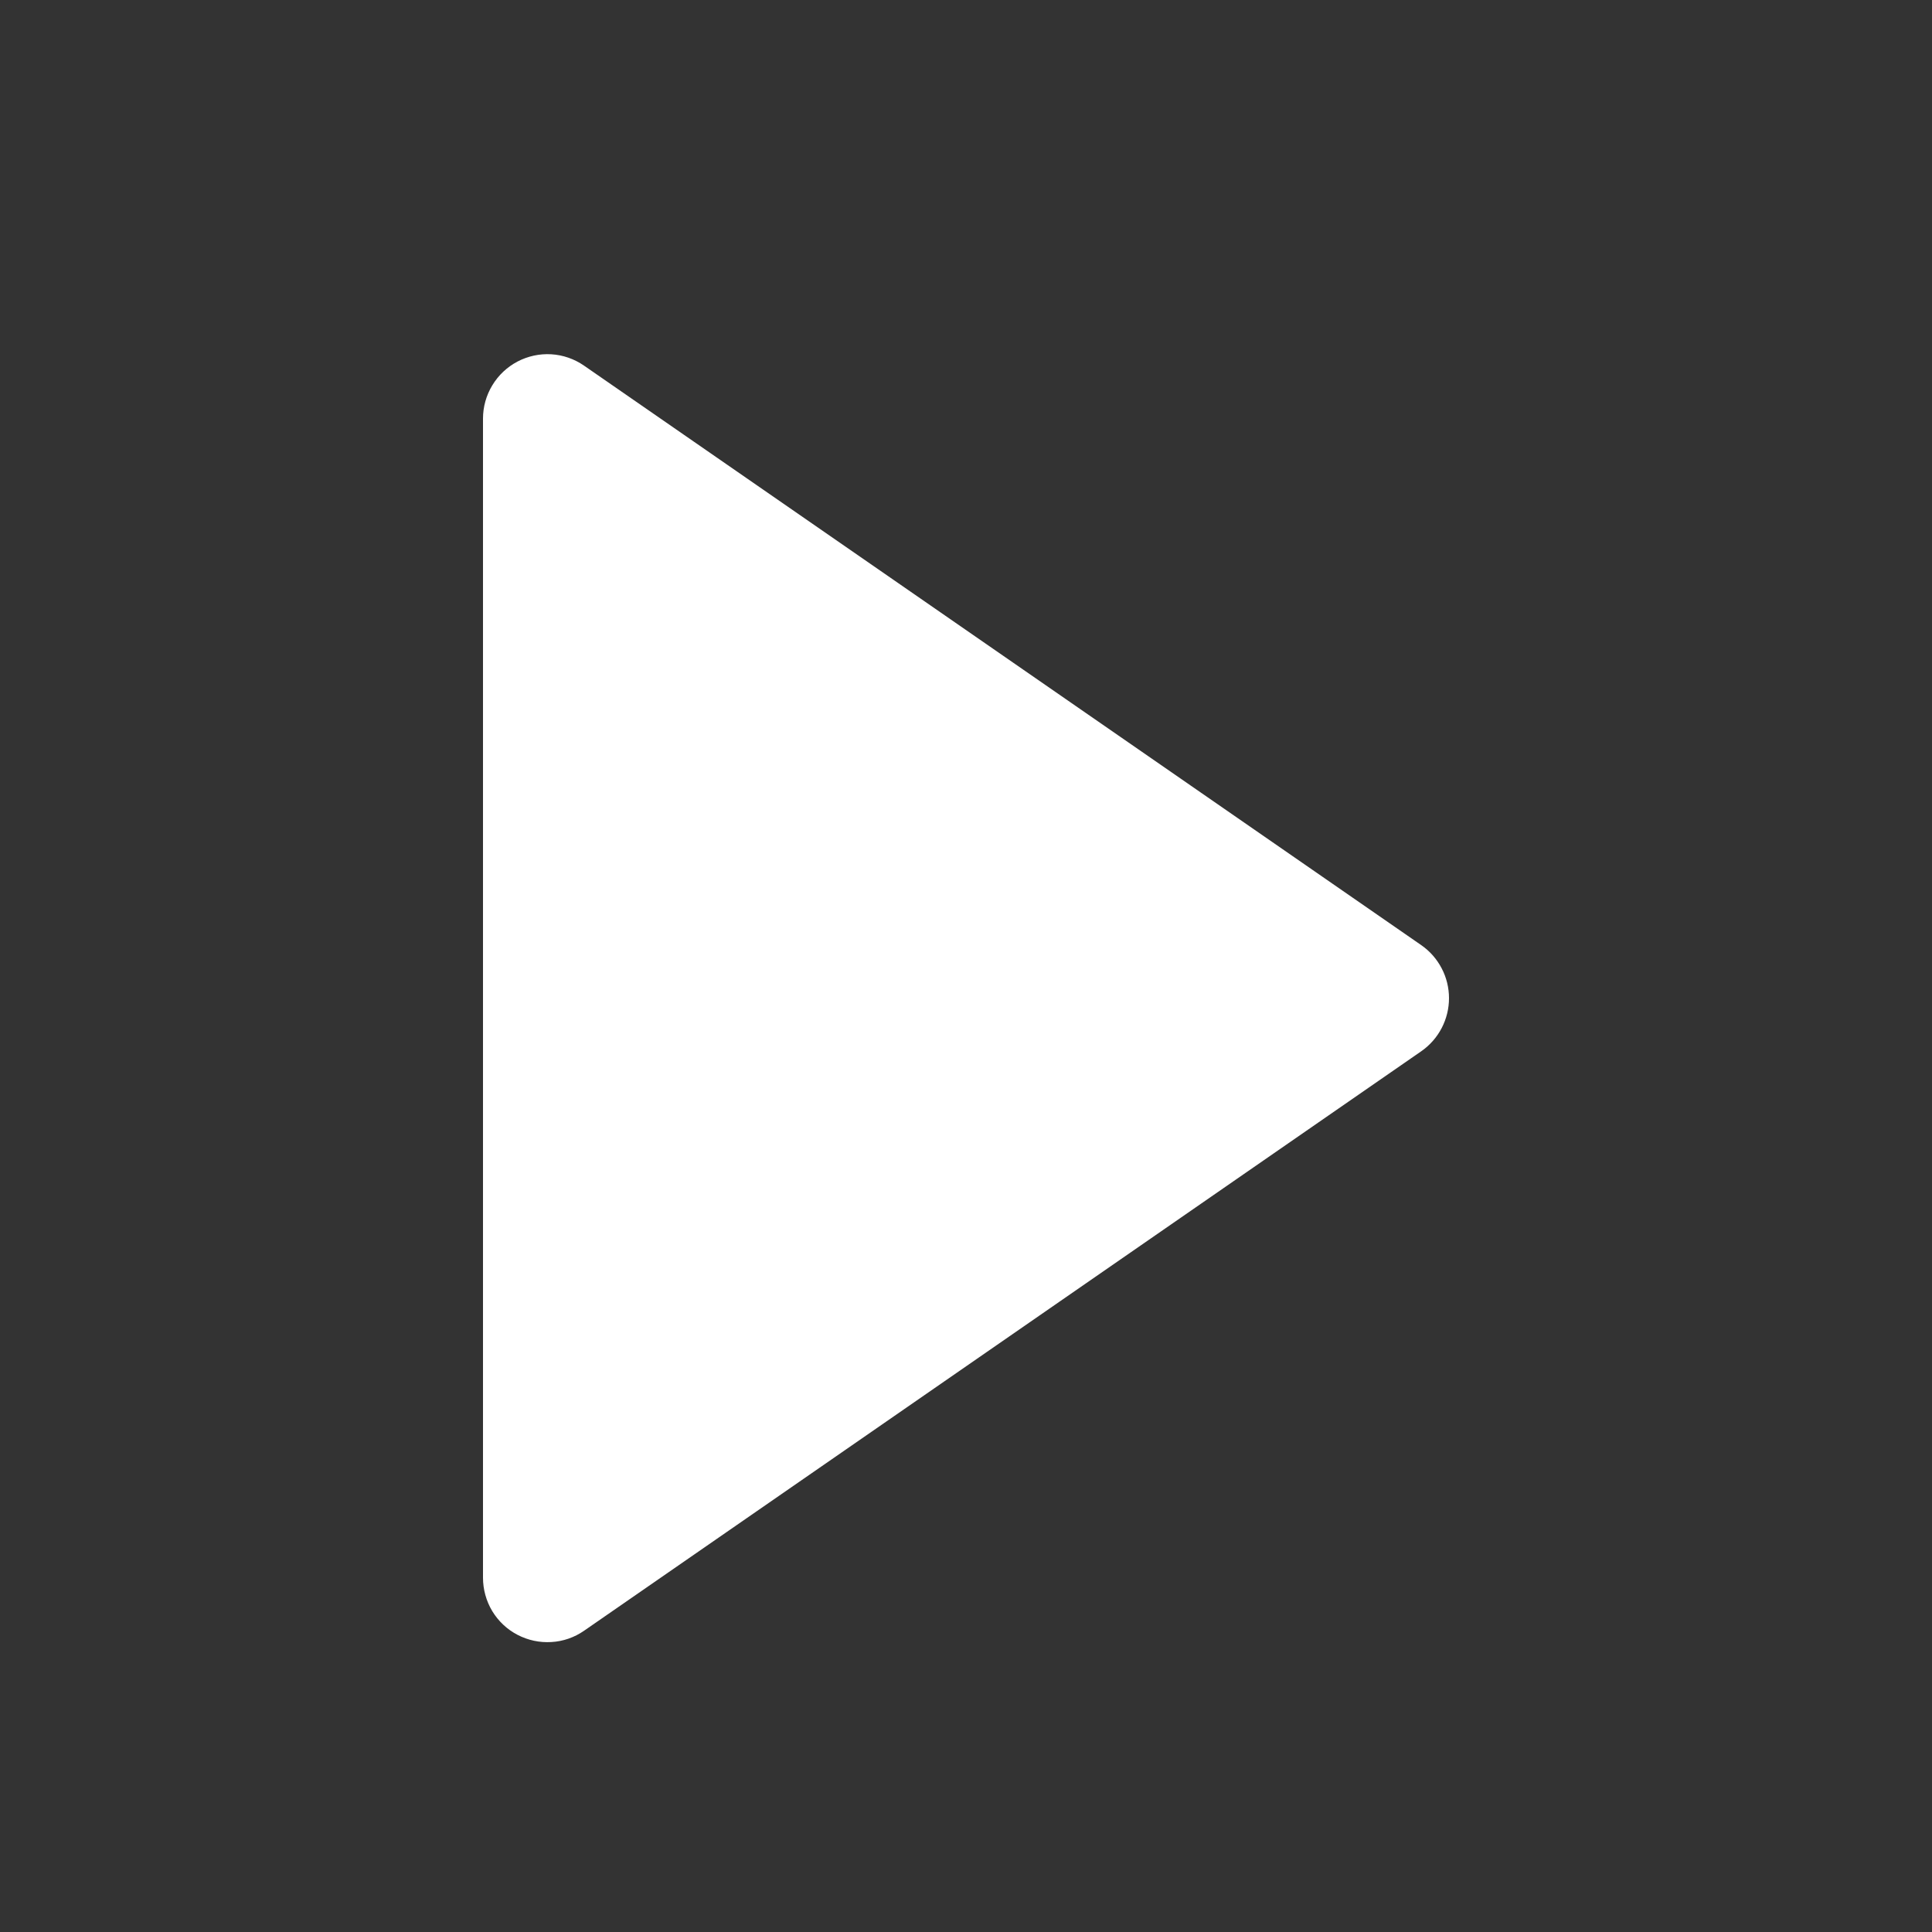 <svg width="15" height="15" viewBox="0 0 24 24" fill="none" xmlns="http://www.w3.org/2000/svg">
<rect x="0" y="0" width="24" height="24" fill="#333333" stroke="none"/>
<path d="M17.657 11.742L7.255 4.542C7.135 4.459 6.995 4.41 6.849 4.401C6.703 4.392 6.558 4.424 6.429 4.491C6.3 4.559 6.191 4.661 6.116 4.786C6.04 4.911 6 5.054 6 5.2L6 19.599C6 19.745 6.04 19.889 6.115 20.014C6.191 20.139 6.299 20.241 6.428 20.308C6.558 20.376 6.703 20.407 6.849 20.398C6.995 20.39 7.135 20.341 7.255 20.258L17.657 13.058C17.763 12.984 17.849 12.886 17.909 12.771C17.969 12.656 18 12.529 18 12.4C18 12.271 17.969 12.143 17.909 12.029C17.849 11.914 17.763 11.816 17.657 11.742Z" fill="white"/>
</svg>
